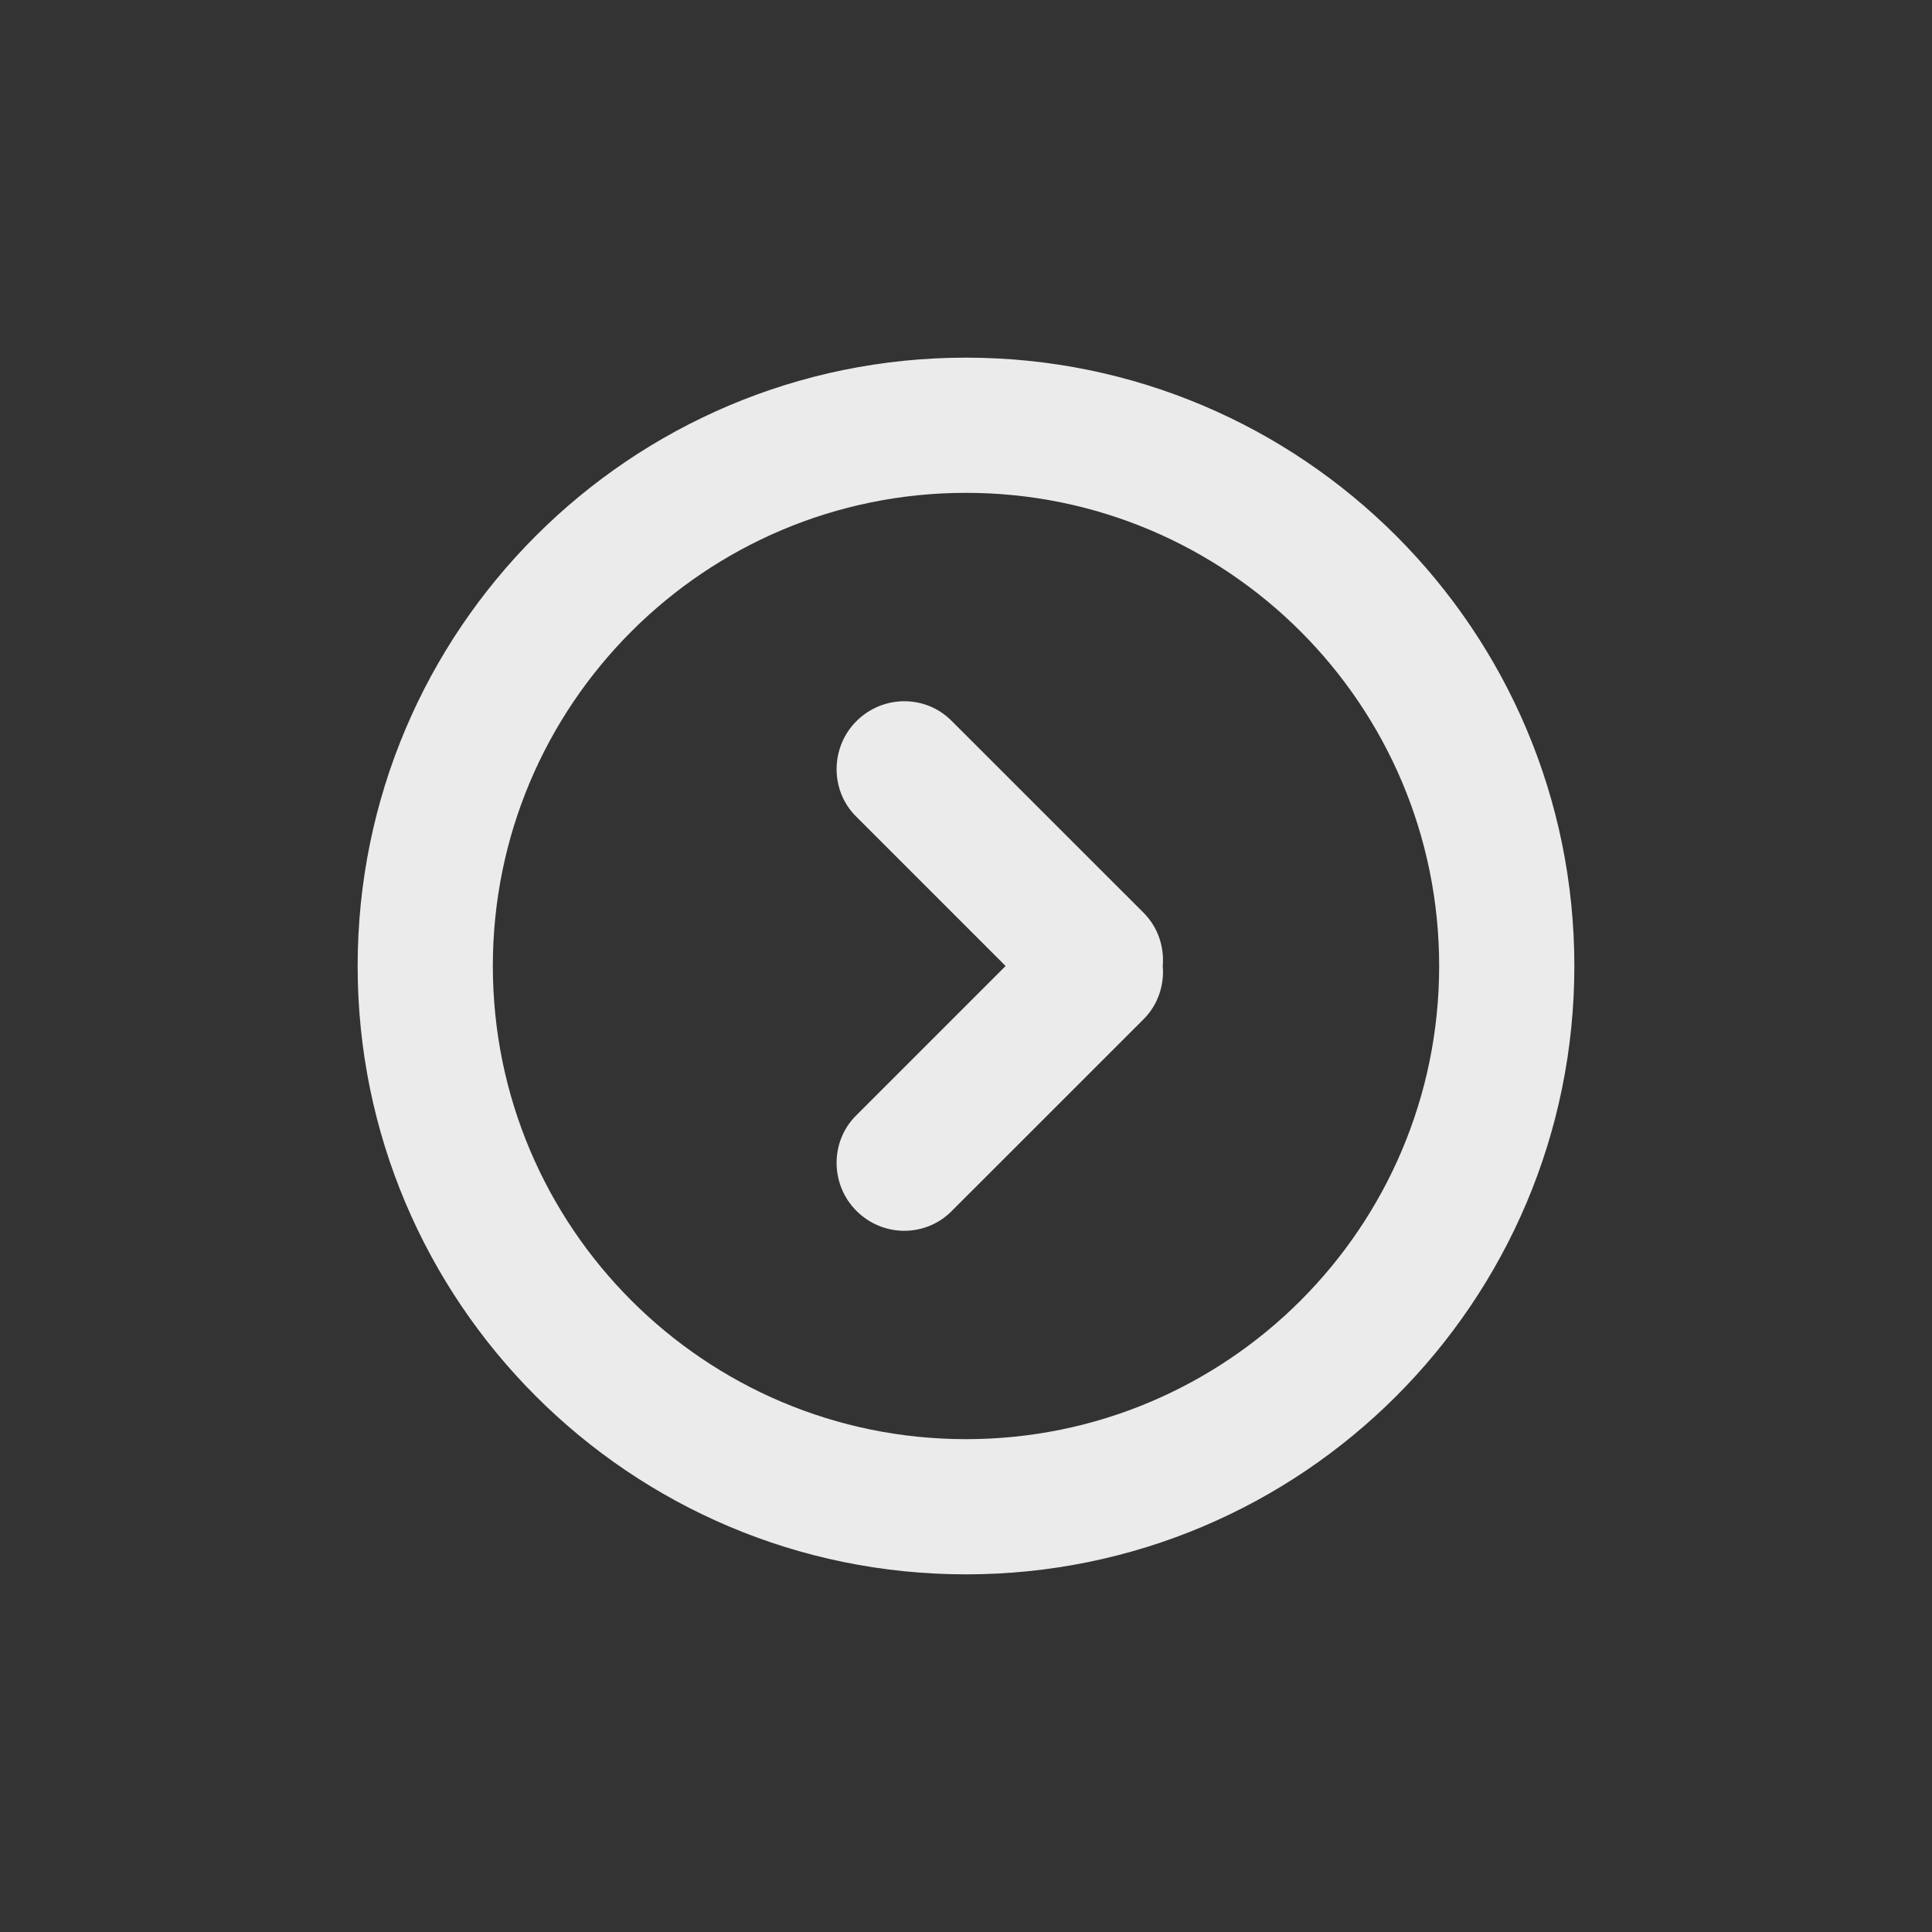 <?xml version="1.0" encoding="UTF-8"?>
<svg width="128pt" height="128pt" version="1.1" viewBox="0 0 128 128" xmlns="http://www.w3.org/2000/svg"  style="fill:rgba(255, 255, 255, 0.9)">
 <rect x="0" y="0" width="128" height="128" fill="#333333" stroke="none"/>
 <defs>
  <clipPath id="a">
   <path d="m23.695 23.695h80.609v80.609h-80.609z"/>
  </clipPath>
 </defs>
 <g clip-path="url(#a)">
  <path d="m64 95.348c17.312 0 31.348-14.035 31.348-31.348s-14.035-31.348-31.348-31.348-31.348 14.035-31.348 31.348 14.035 31.348 31.348 31.348zm13.035-31.348c0.109-1.27-0.316-2.57-1.266-3.523l-12.727-12.723c-1.73-1.734-4.543-1.73-6.305 0.027-1.746 1.75-1.738 4.598-0.027 6.305l9.914 9.914-9.914 9.914c-1.711 1.707-1.719 4.555 0.027 6.305 1.762 1.762 4.574 1.762 6.305 0.027l12.727-12.723c0.949-0.953 1.375-2.254 1.266-3.523zm-13.035 40.305c-22.258 0-40.305-18.043-40.305-40.305 0-22.258 18.047-40.305 40.305-40.305 22.262 0 40.305 18.047 40.305 40.305 0 22.262-18.043 40.305-40.305 40.305z"/>
 </g>
</svg>
